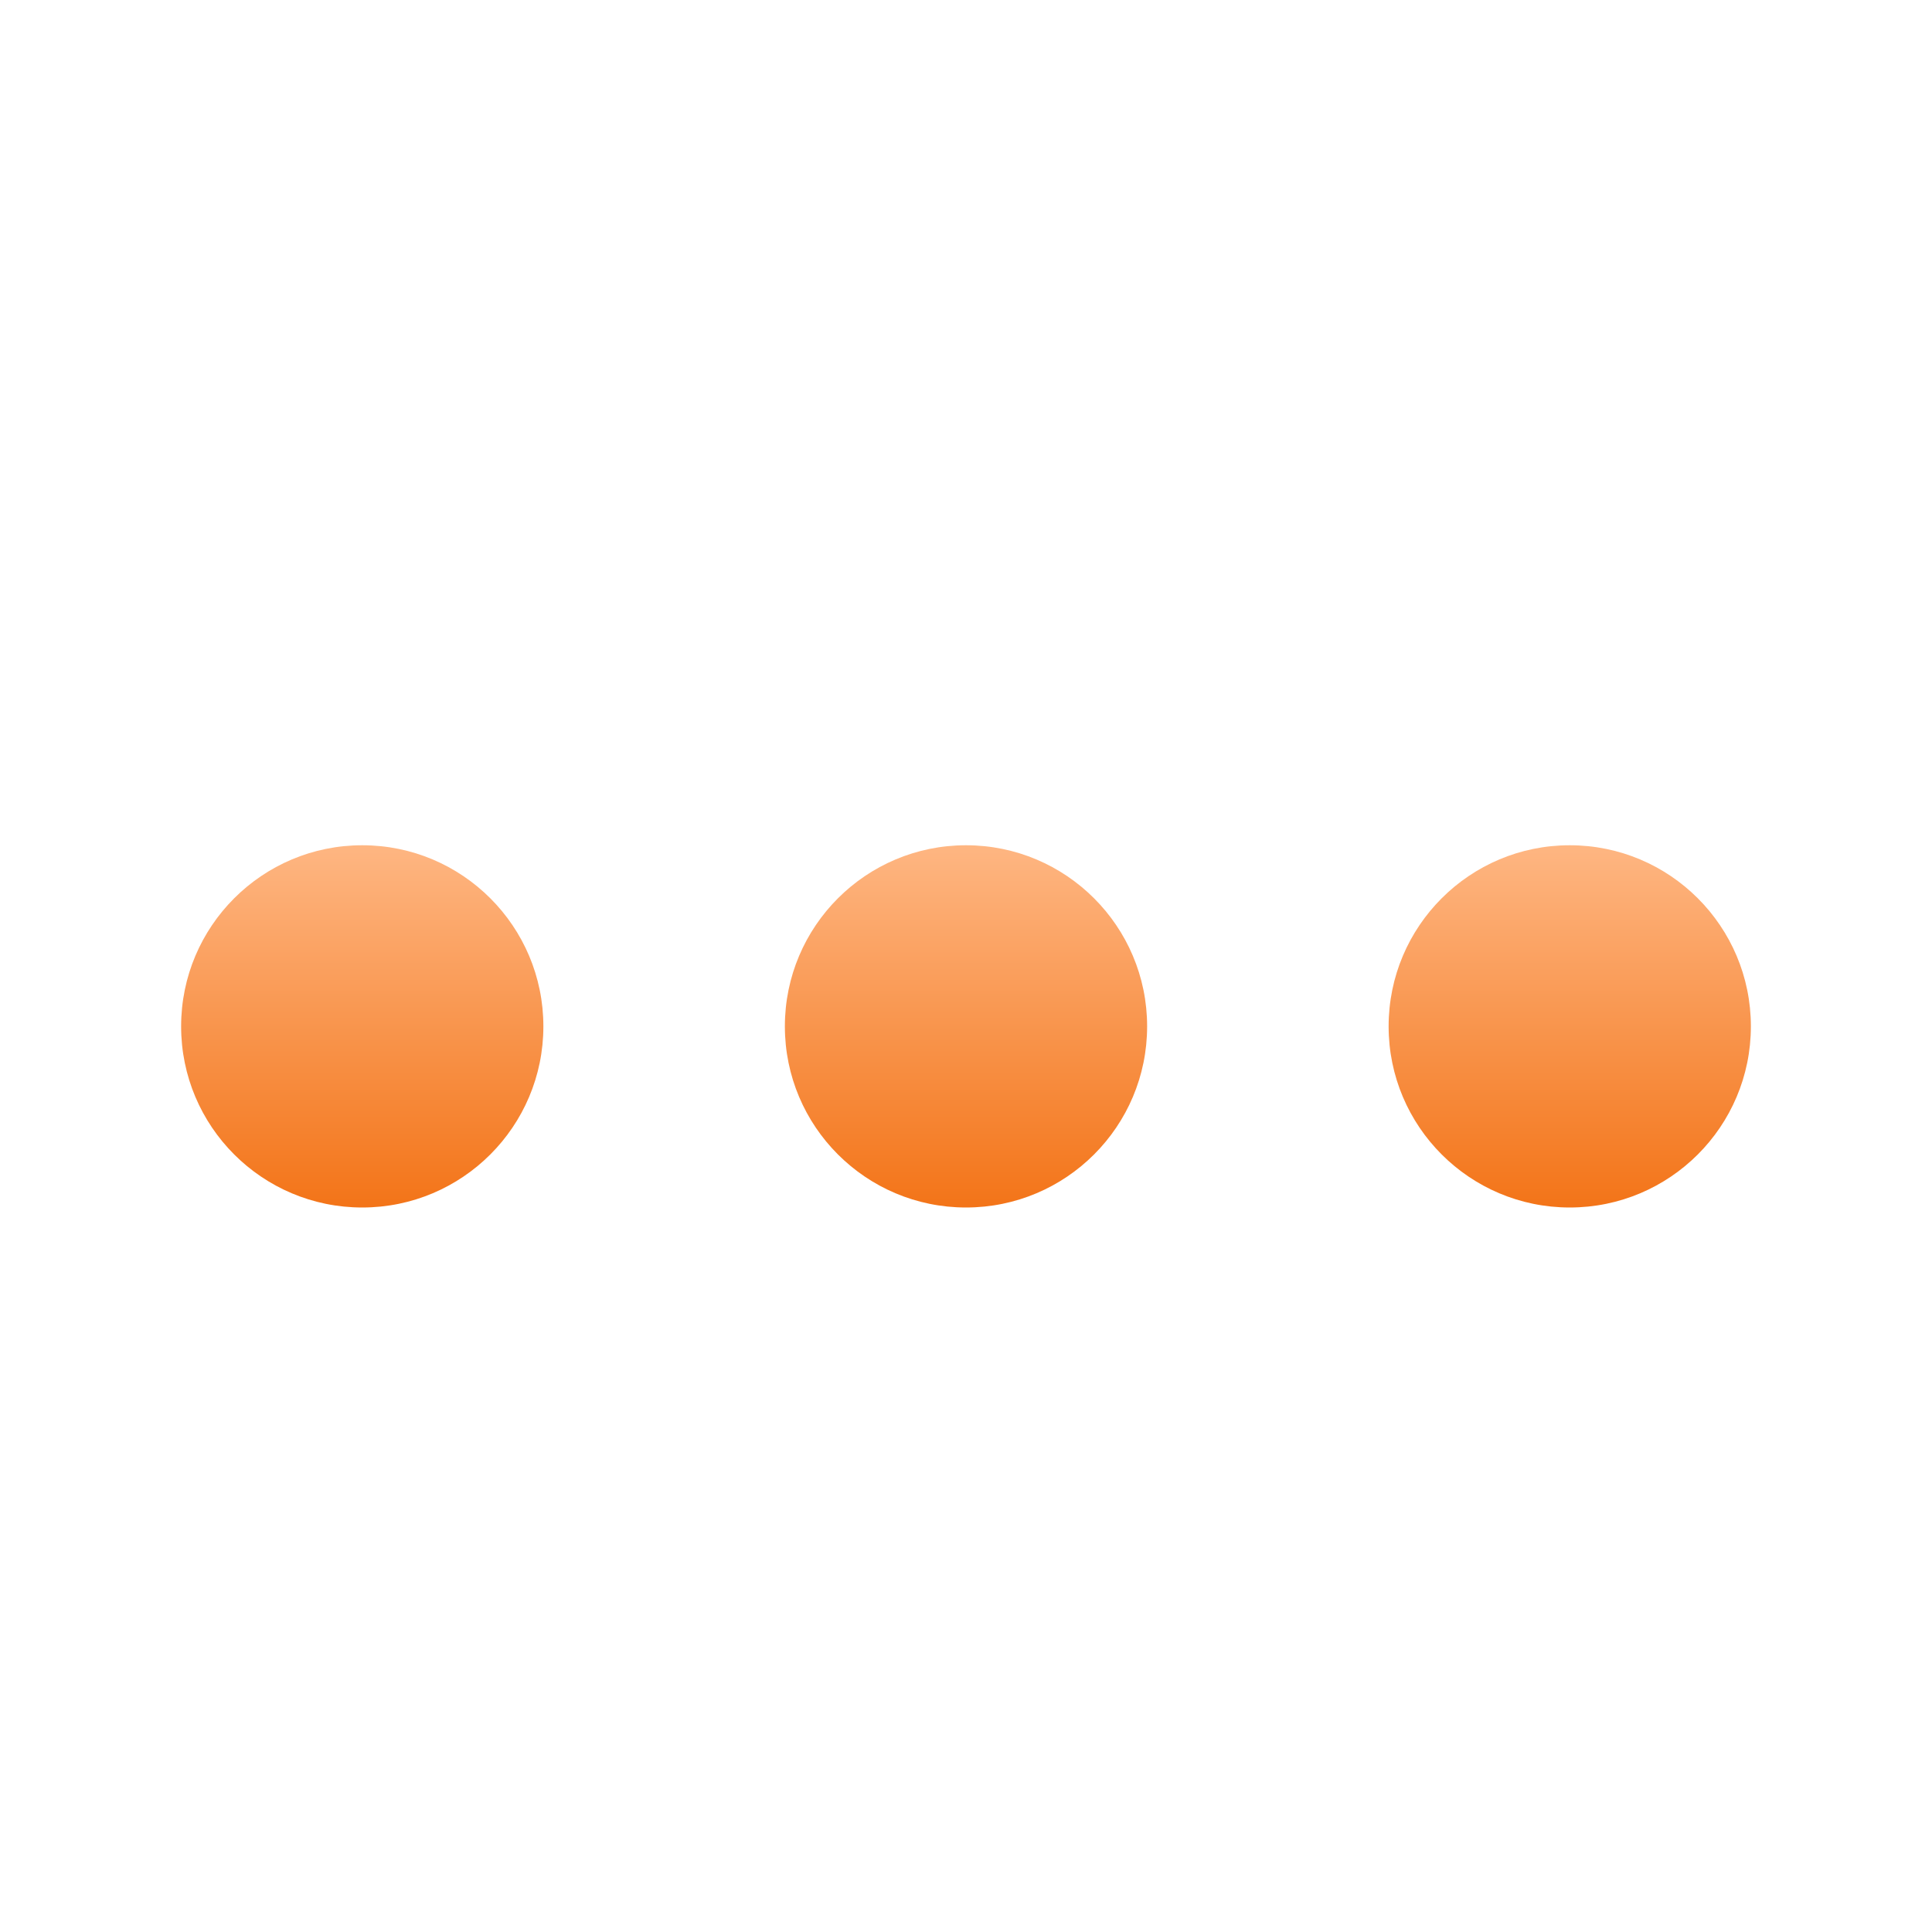 <svg width="32" height="32" viewBox="0 0 32 32" fill="none" xmlns="http://www.w3.org/2000/svg">
<circle cx="6" cy="17" r="3" fill="url(#paint0_linear_368_691)"/>
<circle cx="16" cy="17" r="3" fill="url(#paint1_linear_368_691)"/>
<circle cx="26" cy="17" r="3" fill="url(#paint2_linear_368_691)"/>
<defs>
<linearGradient id="paint0_linear_368_691" x1="6" y1="14" x2="6" y2="20" gradientUnits="userSpaceOnUse">
<stop stop-color="#FEB682"/>
<stop offset="1" stop-color="#F37418"/>
</linearGradient>
<linearGradient id="paint1_linear_368_691" x1="16" y1="14" x2="16" y2="20" gradientUnits="userSpaceOnUse">
<stop stop-color="#FEB682"/>
<stop offset="1" stop-color="#F37418"/>
</linearGradient>
<linearGradient id="paint2_linear_368_691" x1="26" y1="14" x2="26" y2="20" gradientUnits="userSpaceOnUse">
<stop stop-color="#FEB682"/>
<stop offset="1" stop-color="#F37418"/>
</linearGradient>
</defs>
</svg>
